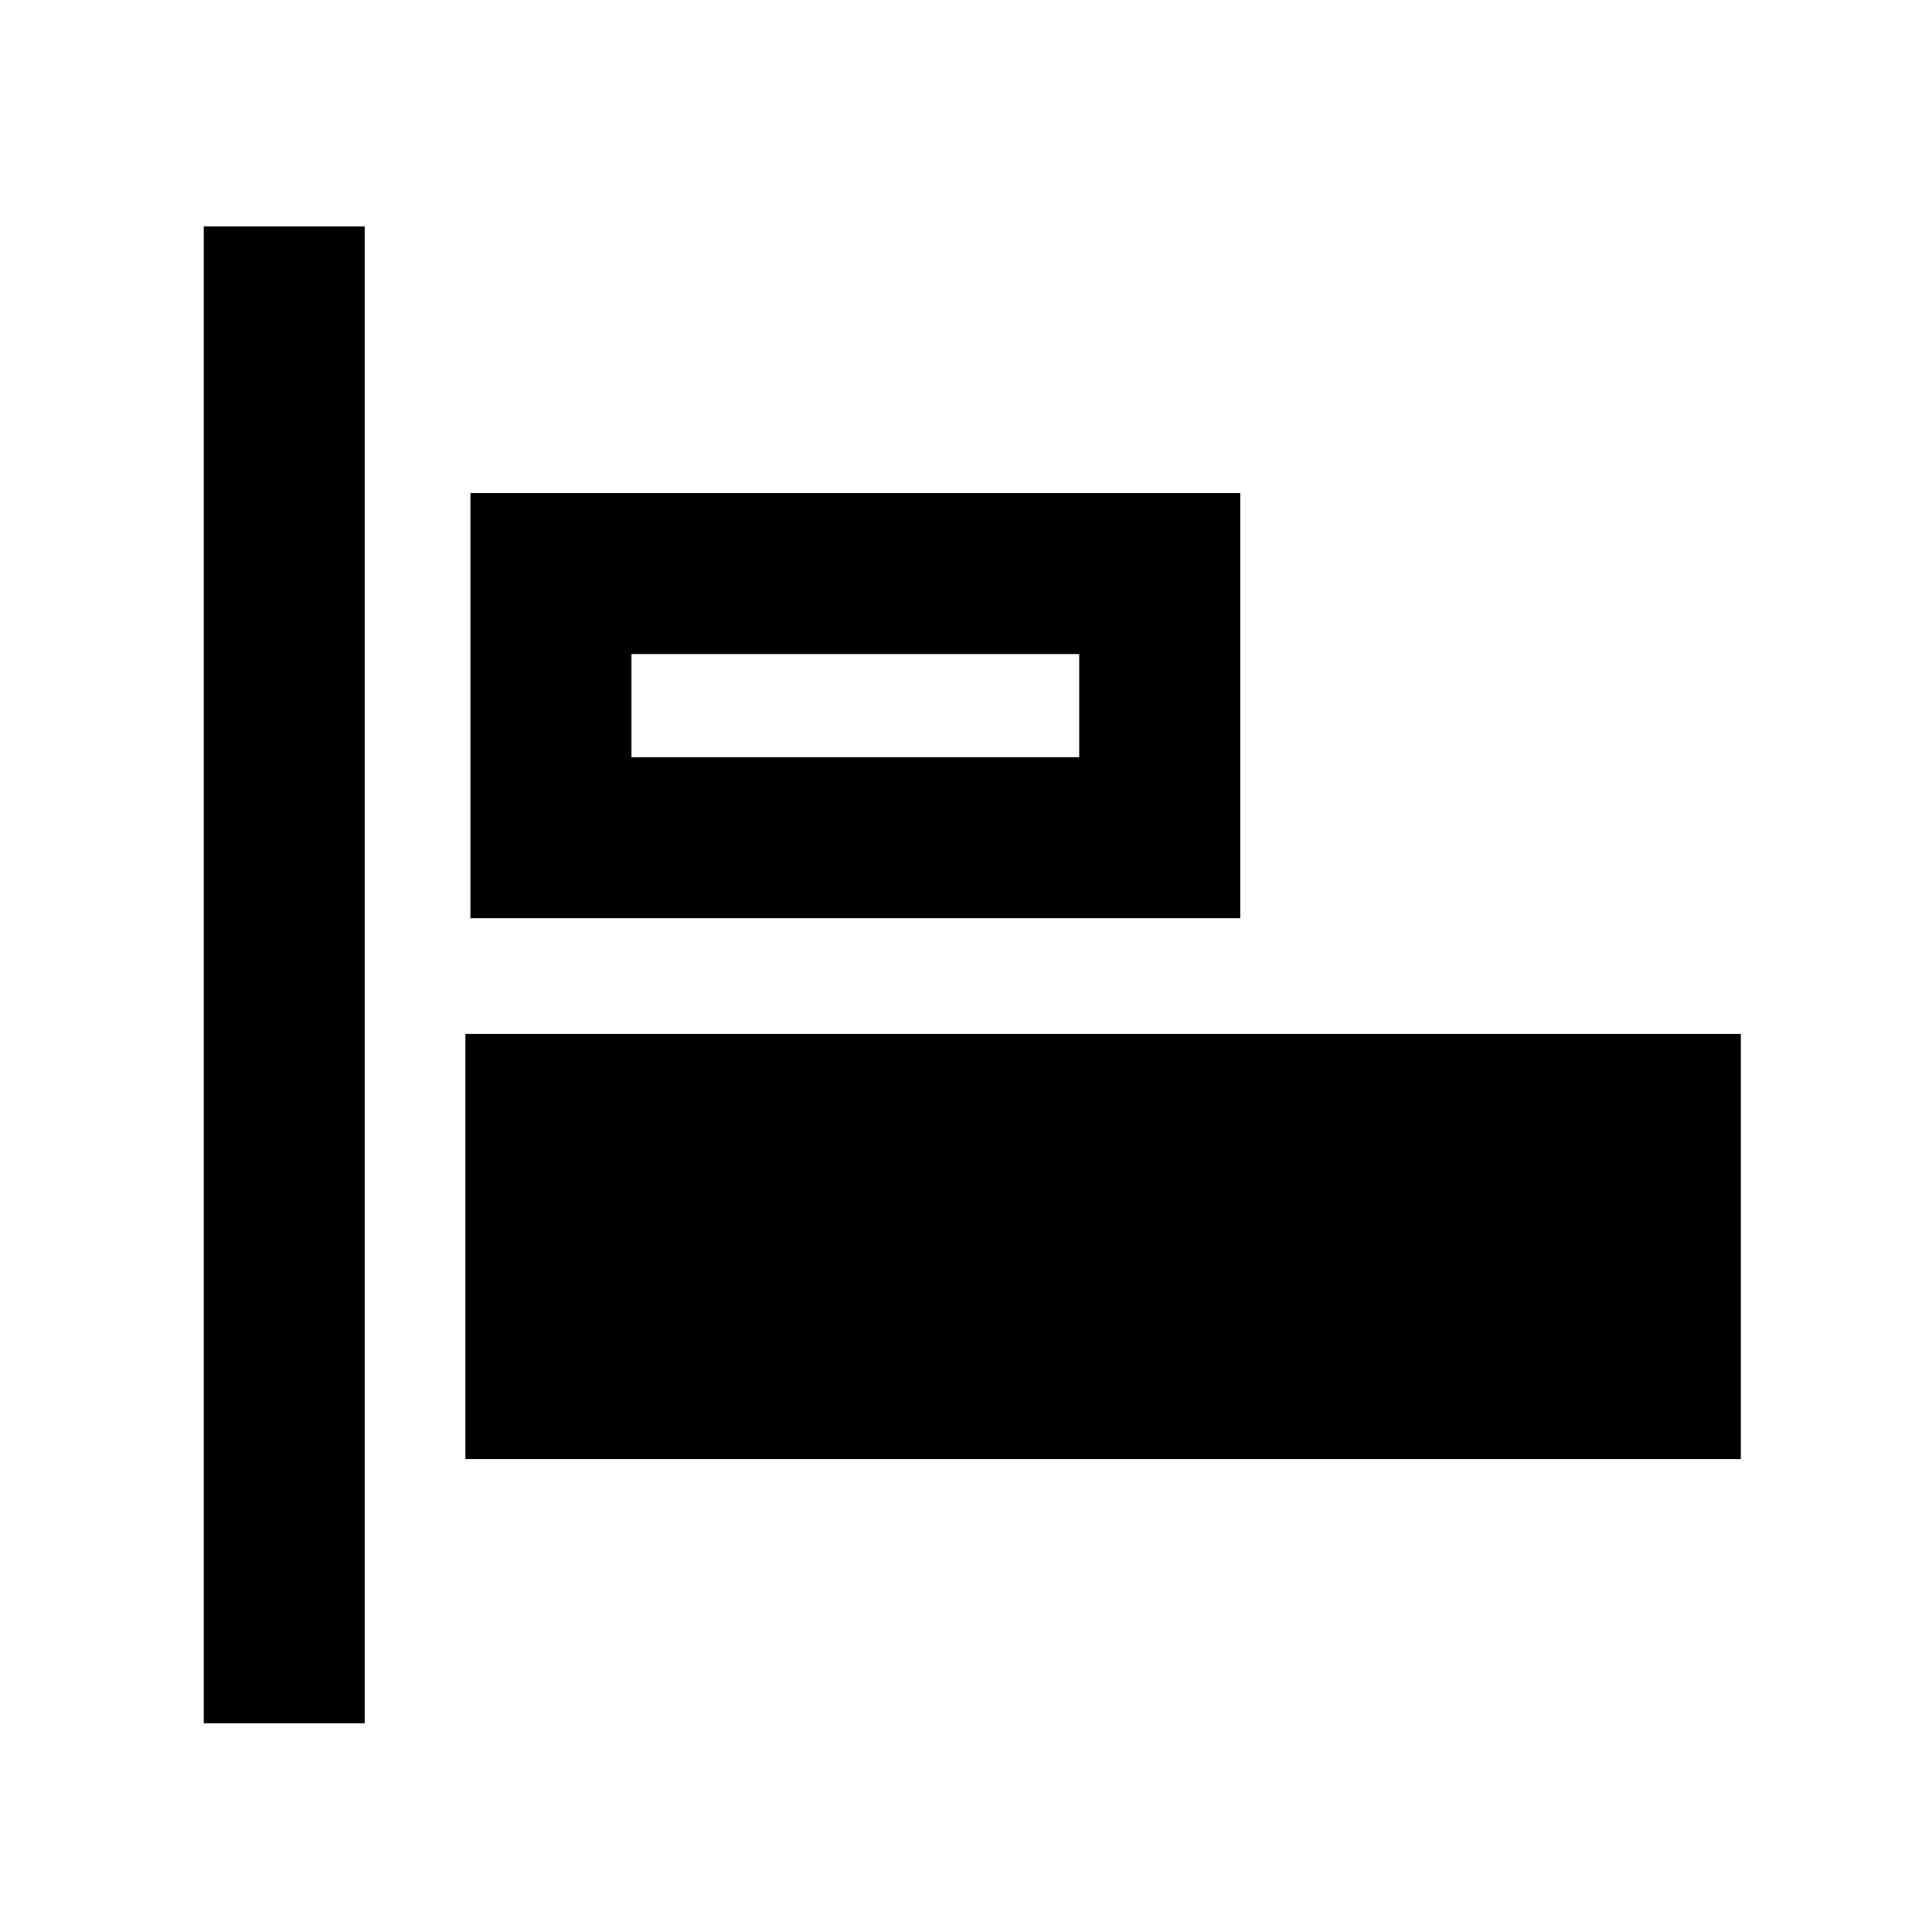 <svg width="48" height="48" xmlns="http://www.w3.org/2000/svg">
 <g id="Layer_1">
  <title>Layer 1</title>
  <line id="svg_1" y2="42.814" x2="7.062" y1="5.625" x1="7.062" stroke-width="4" stroke="#000" fill="none"/>
  <rect stroke="#000" stroke-width="4" id="svg_3" height="6.562" width="15.125" y="14.25" x="13.688" fill="none"/>
  <rect stroke="#000" id="svg_5" height="6.562" width="27.688" y="27.688" x="13.562" stroke-width="4" fill="#000000"/>
 </g>
</svg>